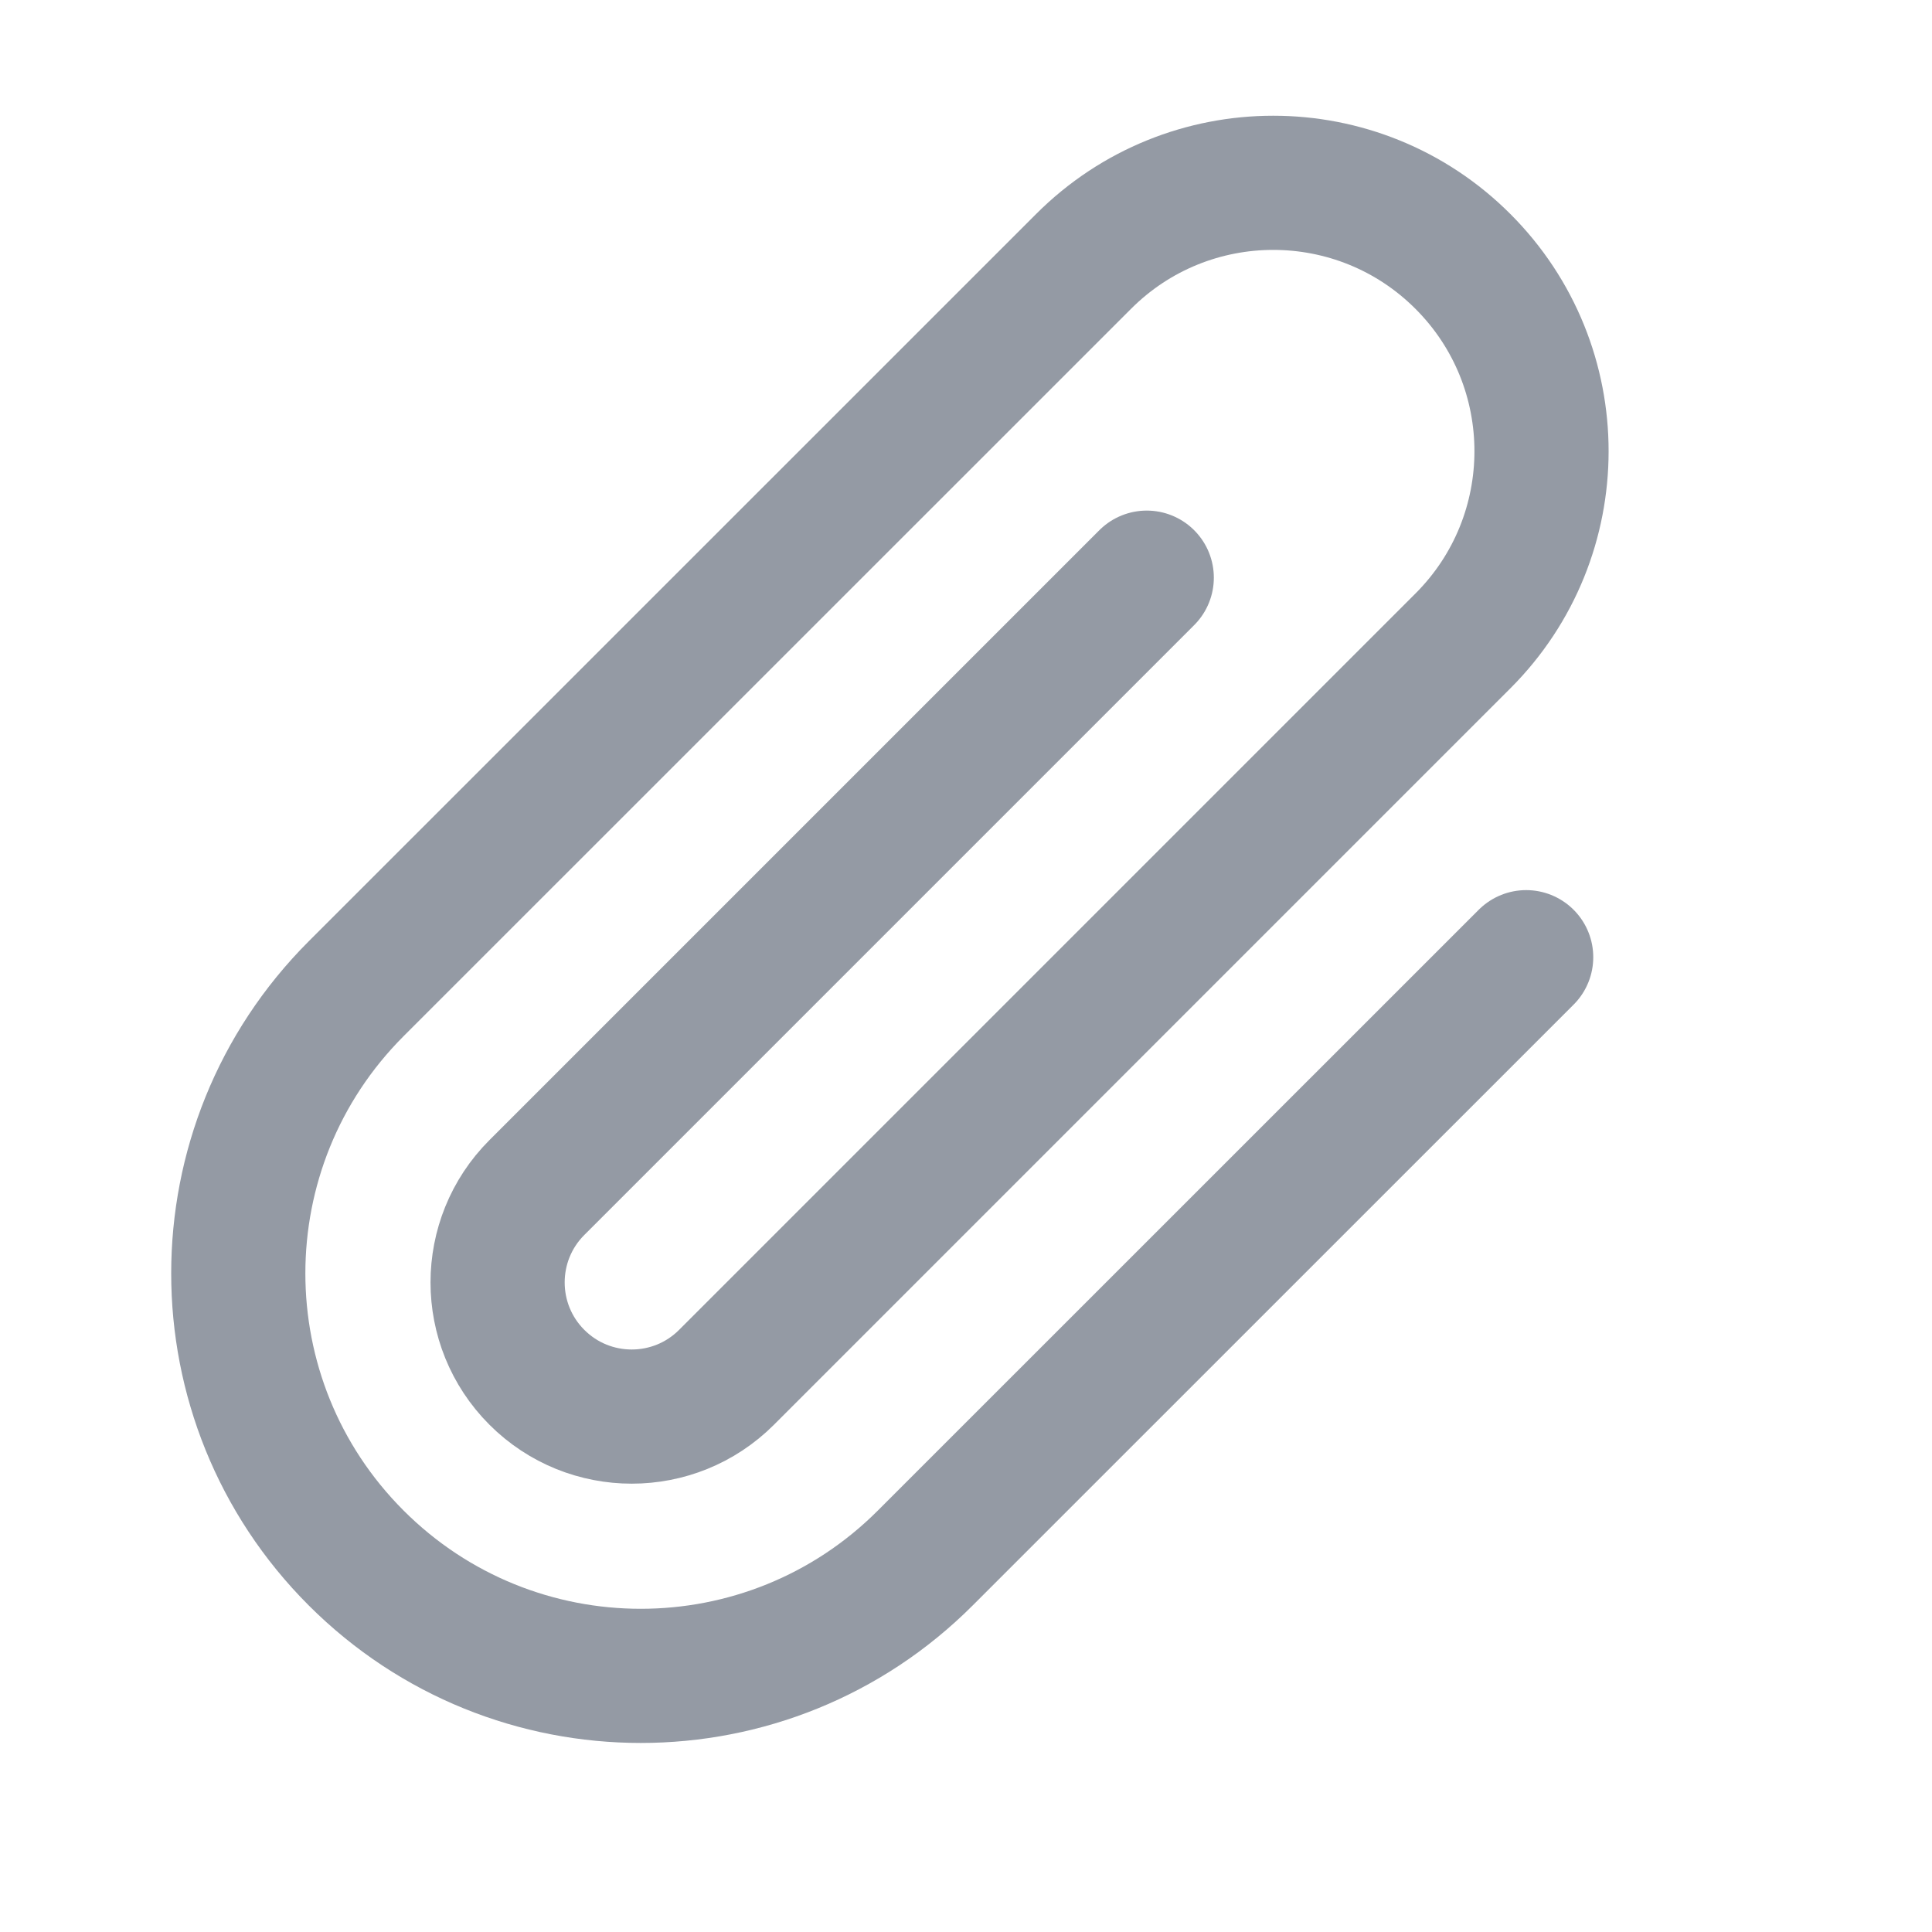 <svg width="18" height="18" viewBox="0 0 18 18" fill="none" xmlns="http://www.w3.org/2000/svg">
<g id="Paperclip">
<path id="Vector 157" d="M14.219 8.918L8.621 14.515C7.157 15.98 4.783 15.98 3.318 14.515V14.515C1.854 13.051 1.854 10.677 3.318 9.212L10.095 2.436C11.071 1.459 12.654 1.459 13.63 2.436V2.436C14.606 3.412 14.606 4.995 13.63 5.971L6.769 12.832C6.281 13.32 5.49 13.32 5.002 12.832V12.832C4.514 12.344 4.514 11.552 5.002 11.064L10.684 5.382" stroke="#949AA4" stroke-width="1.25" stroke-linecap="round"/>
</g>
</svg>
